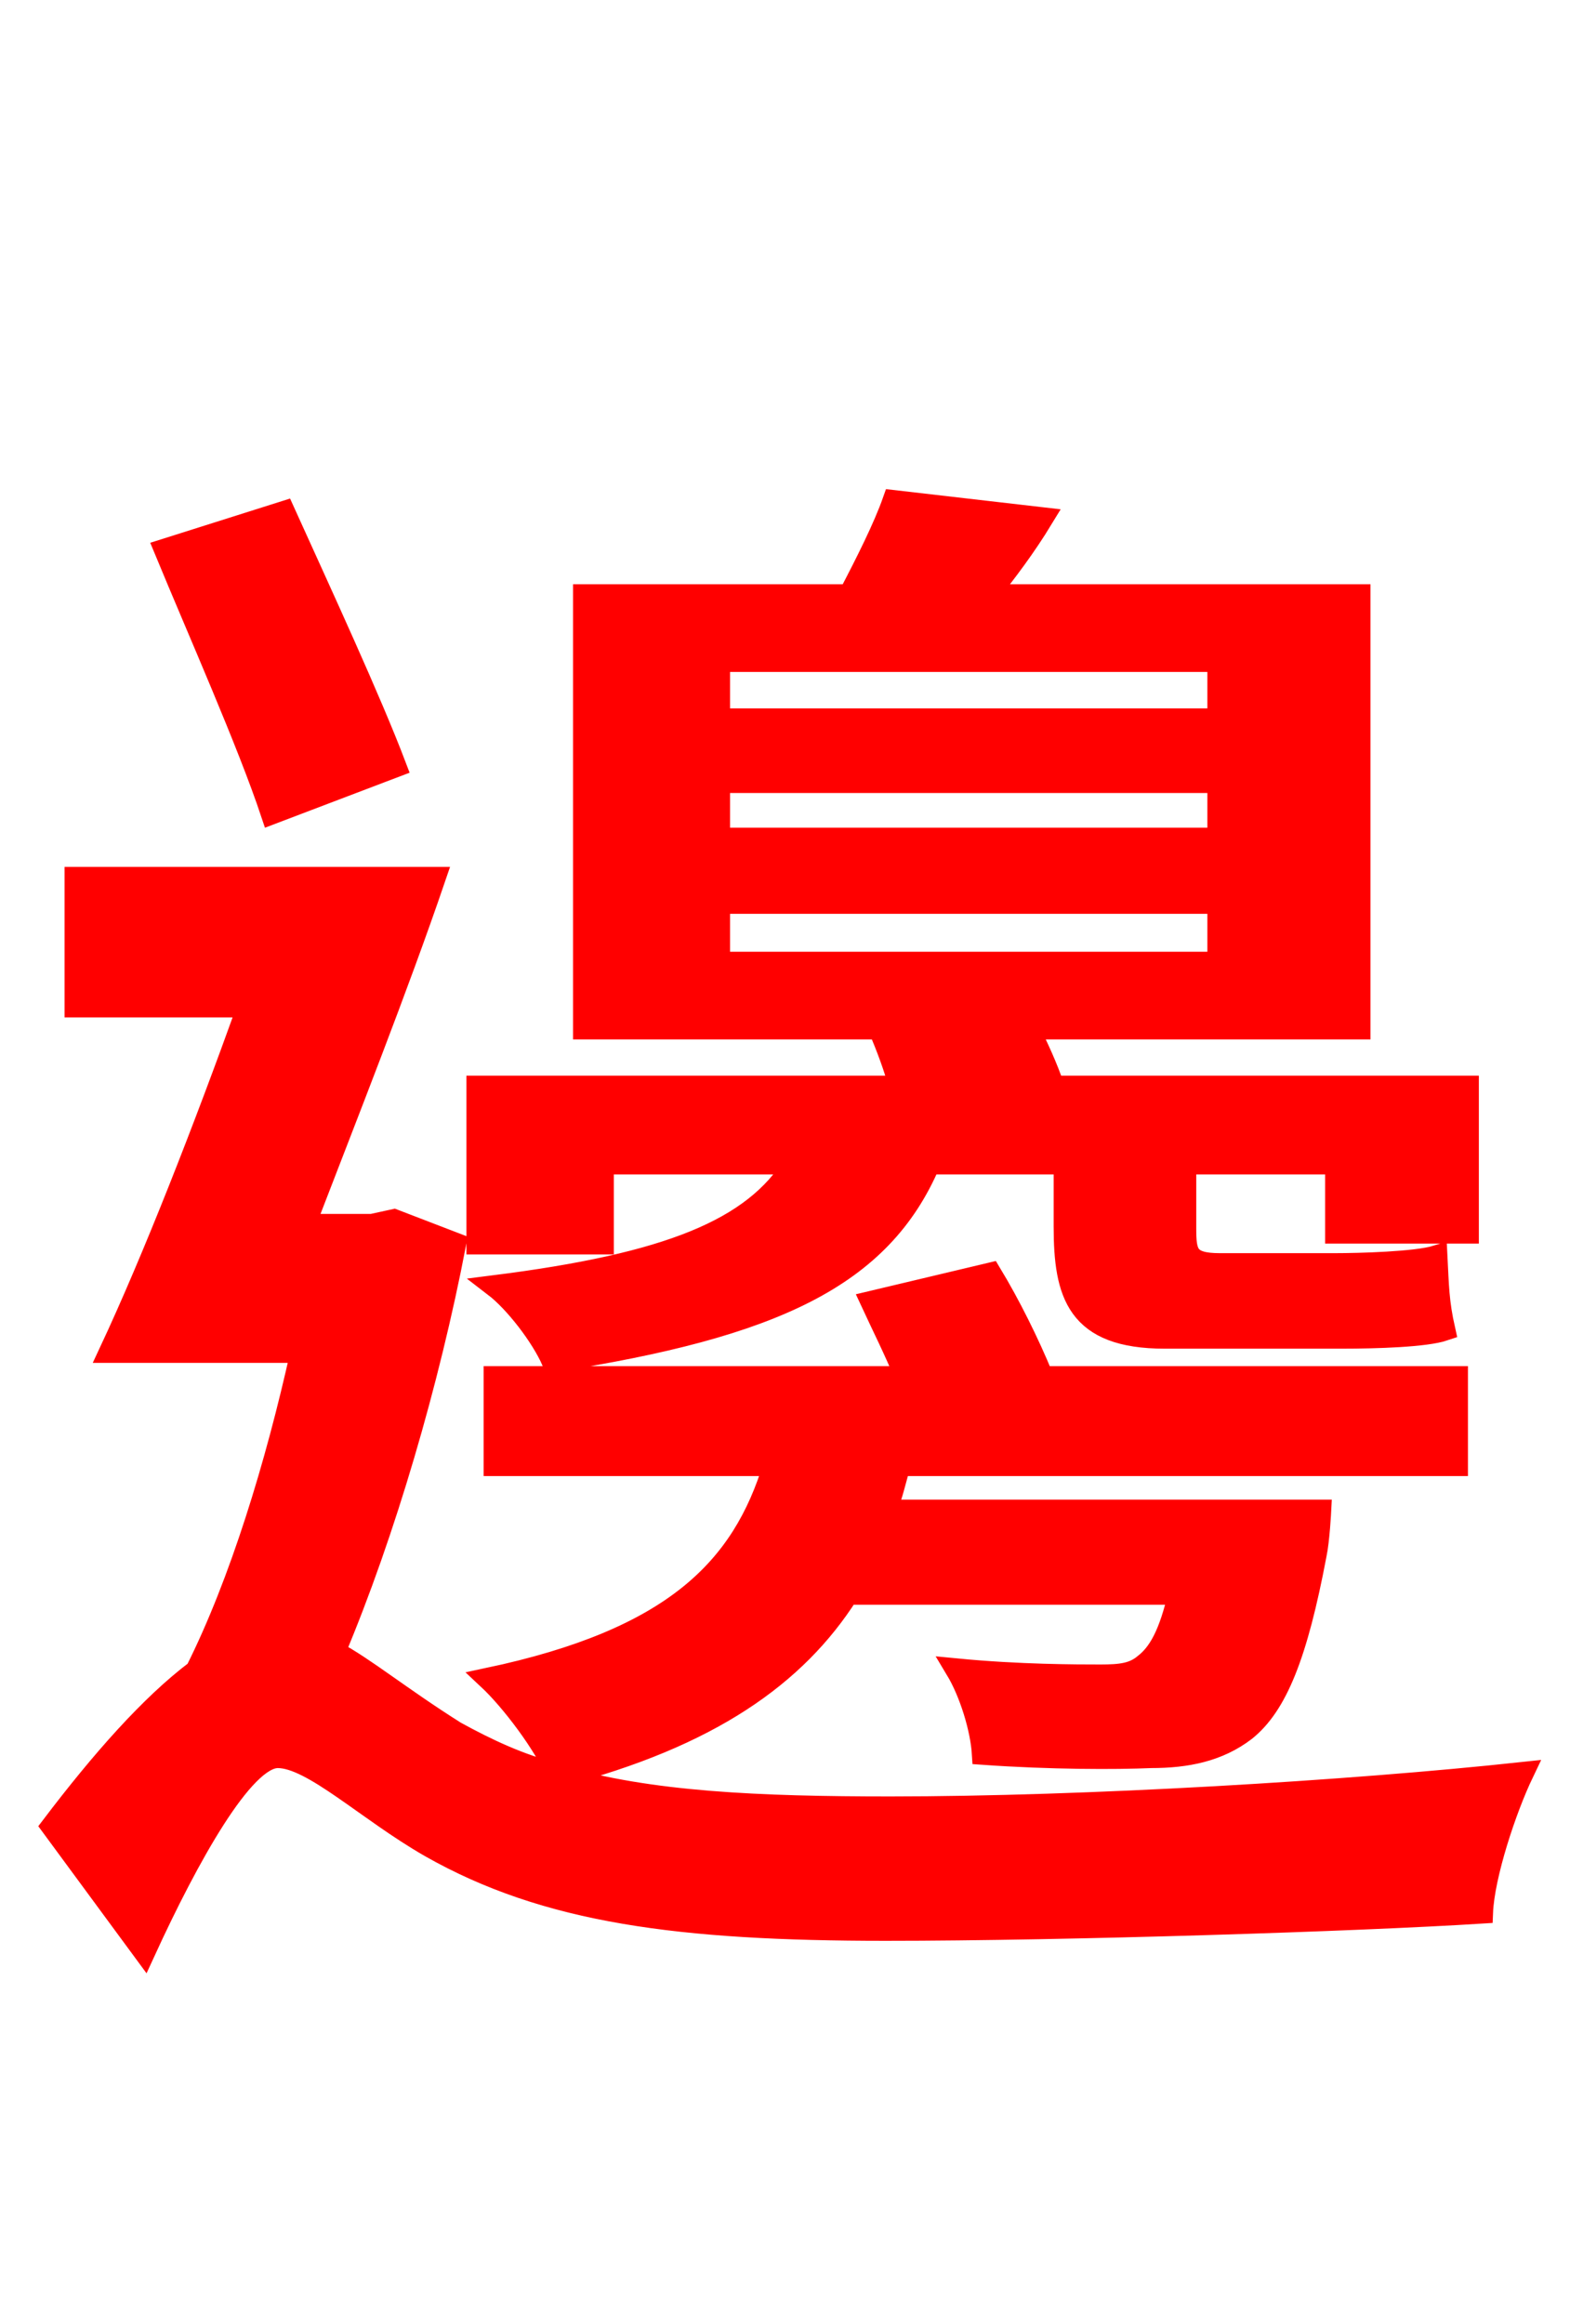 <svg xmlns="http://www.w3.org/2000/svg" xmlns:xlink="http://www.w3.org/1999/xlink" width="72" height="106.56"><path fill="red" stroke="red" d="M32.98 41.40L55.87 41.40L55.87 44.14L32.98 44.14ZM32.98 35.86L55.87 35.86L55.87 38.45L32.98 38.45ZM32.98 30.31L55.87 30.31L55.87 32.98L32.98 32.98ZM27.65 53.35L36.43 53.35C34.56 56.38 30.67 57.96 22.68 58.97C23.62 59.69 24.84 61.27 25.34 62.42C35.50 60.84 40.39 58.54 42.62 53.35L48.82 53.35L48.82 56.23C48.82 59.33 49.39 61.34 53.42 61.34L61.49 61.34C63.14 61.34 65.38 61.27 66.24 60.98C65.95 59.69 65.95 58.97 65.88 57.60C64.94 57.89 62.35 57.96 61.20 57.96L55.94 57.96C54.43 57.96 54.36 57.46 54.36 56.30L54.36 53.35L61.27 53.35L61.27 56.52L67.32 56.52L67.32 49.82L48.31 49.82C48.02 48.96 47.59 48.02 47.16 47.16L62.35 47.16L62.35 27.29L45.29 27.29C46.15 26.21 47.02 25.06 47.81 23.76L40.97 22.97C40.54 24.19 39.74 25.78 38.95 27.29L26.78 27.29L26.78 47.16L40.32 47.16C40.68 48.02 41.04 48.96 41.26 49.82L21.89 49.82L21.89 57.02L27.65 57.02ZM18.14 35.14C16.99 32.11 14.76 27.29 13.03 23.47L7.56 25.20C9.14 29.02 11.38 34.06 12.46 37.30ZM54.07 73.08C53.64 74.95 53.14 75.82 52.49 76.32C51.98 76.75 51.41 76.82 50.47 76.82C49.39 76.82 46.73 76.82 43.85 76.54C44.50 77.62 45.00 79.27 45.07 80.42C48.17 80.64 51.19 80.64 52.78 80.57C54.43 80.57 55.87 80.28 57.10 79.34C58.54 78.19 59.47 75.89 60.34 71.28C60.48 70.63 60.55 69.26 60.55 69.26L40.61 69.26C40.90 68.62 41.04 67.90 41.26 67.18L66.82 67.18L66.82 63.14L47.81 63.14C47.16 61.56 46.30 59.83 45.43 58.39L39.96 59.69C40.46 60.77 41.04 61.92 41.54 63.14L22.68 63.14L22.68 67.18L35.50 67.18C34.06 71.93 30.89 75.17 22.39 76.97C23.47 77.98 24.98 79.99 25.56 81.36C23.83 80.93 22.32 80.21 20.88 79.42C18.36 77.83 16.70 76.46 15.34 75.74C17.64 70.27 19.66 63.36 20.88 57.02L18.07 55.94L17.06 56.16L13.97 56.16C15.91 51.12 18.22 45.29 19.94 40.25L3.46 40.25L3.46 46.15L11.38 46.15C9.36 51.77 7.06 57.67 5.04 61.99L13.82 61.99C12.67 67.18 11.02 72.58 9.00 76.61C6.91 78.19 4.68 80.71 2.38 83.74L6.62 89.50C8.64 85.10 11.16 80.57 12.74 80.57C14.33 80.57 16.85 83.02 19.73 84.67C25.06 87.70 31.18 88.49 40.61 88.49C48.96 88.49 62.28 88.06 67.97 87.70C68.04 85.97 69.05 82.94 69.84 81.29C61.85 82.15 49.82 82.87 40.82 82.87C34.85 82.87 29.74 82.66 25.63 81.43C32.54 79.63 36.50 76.82 38.88 73.08Z"/></svg>
